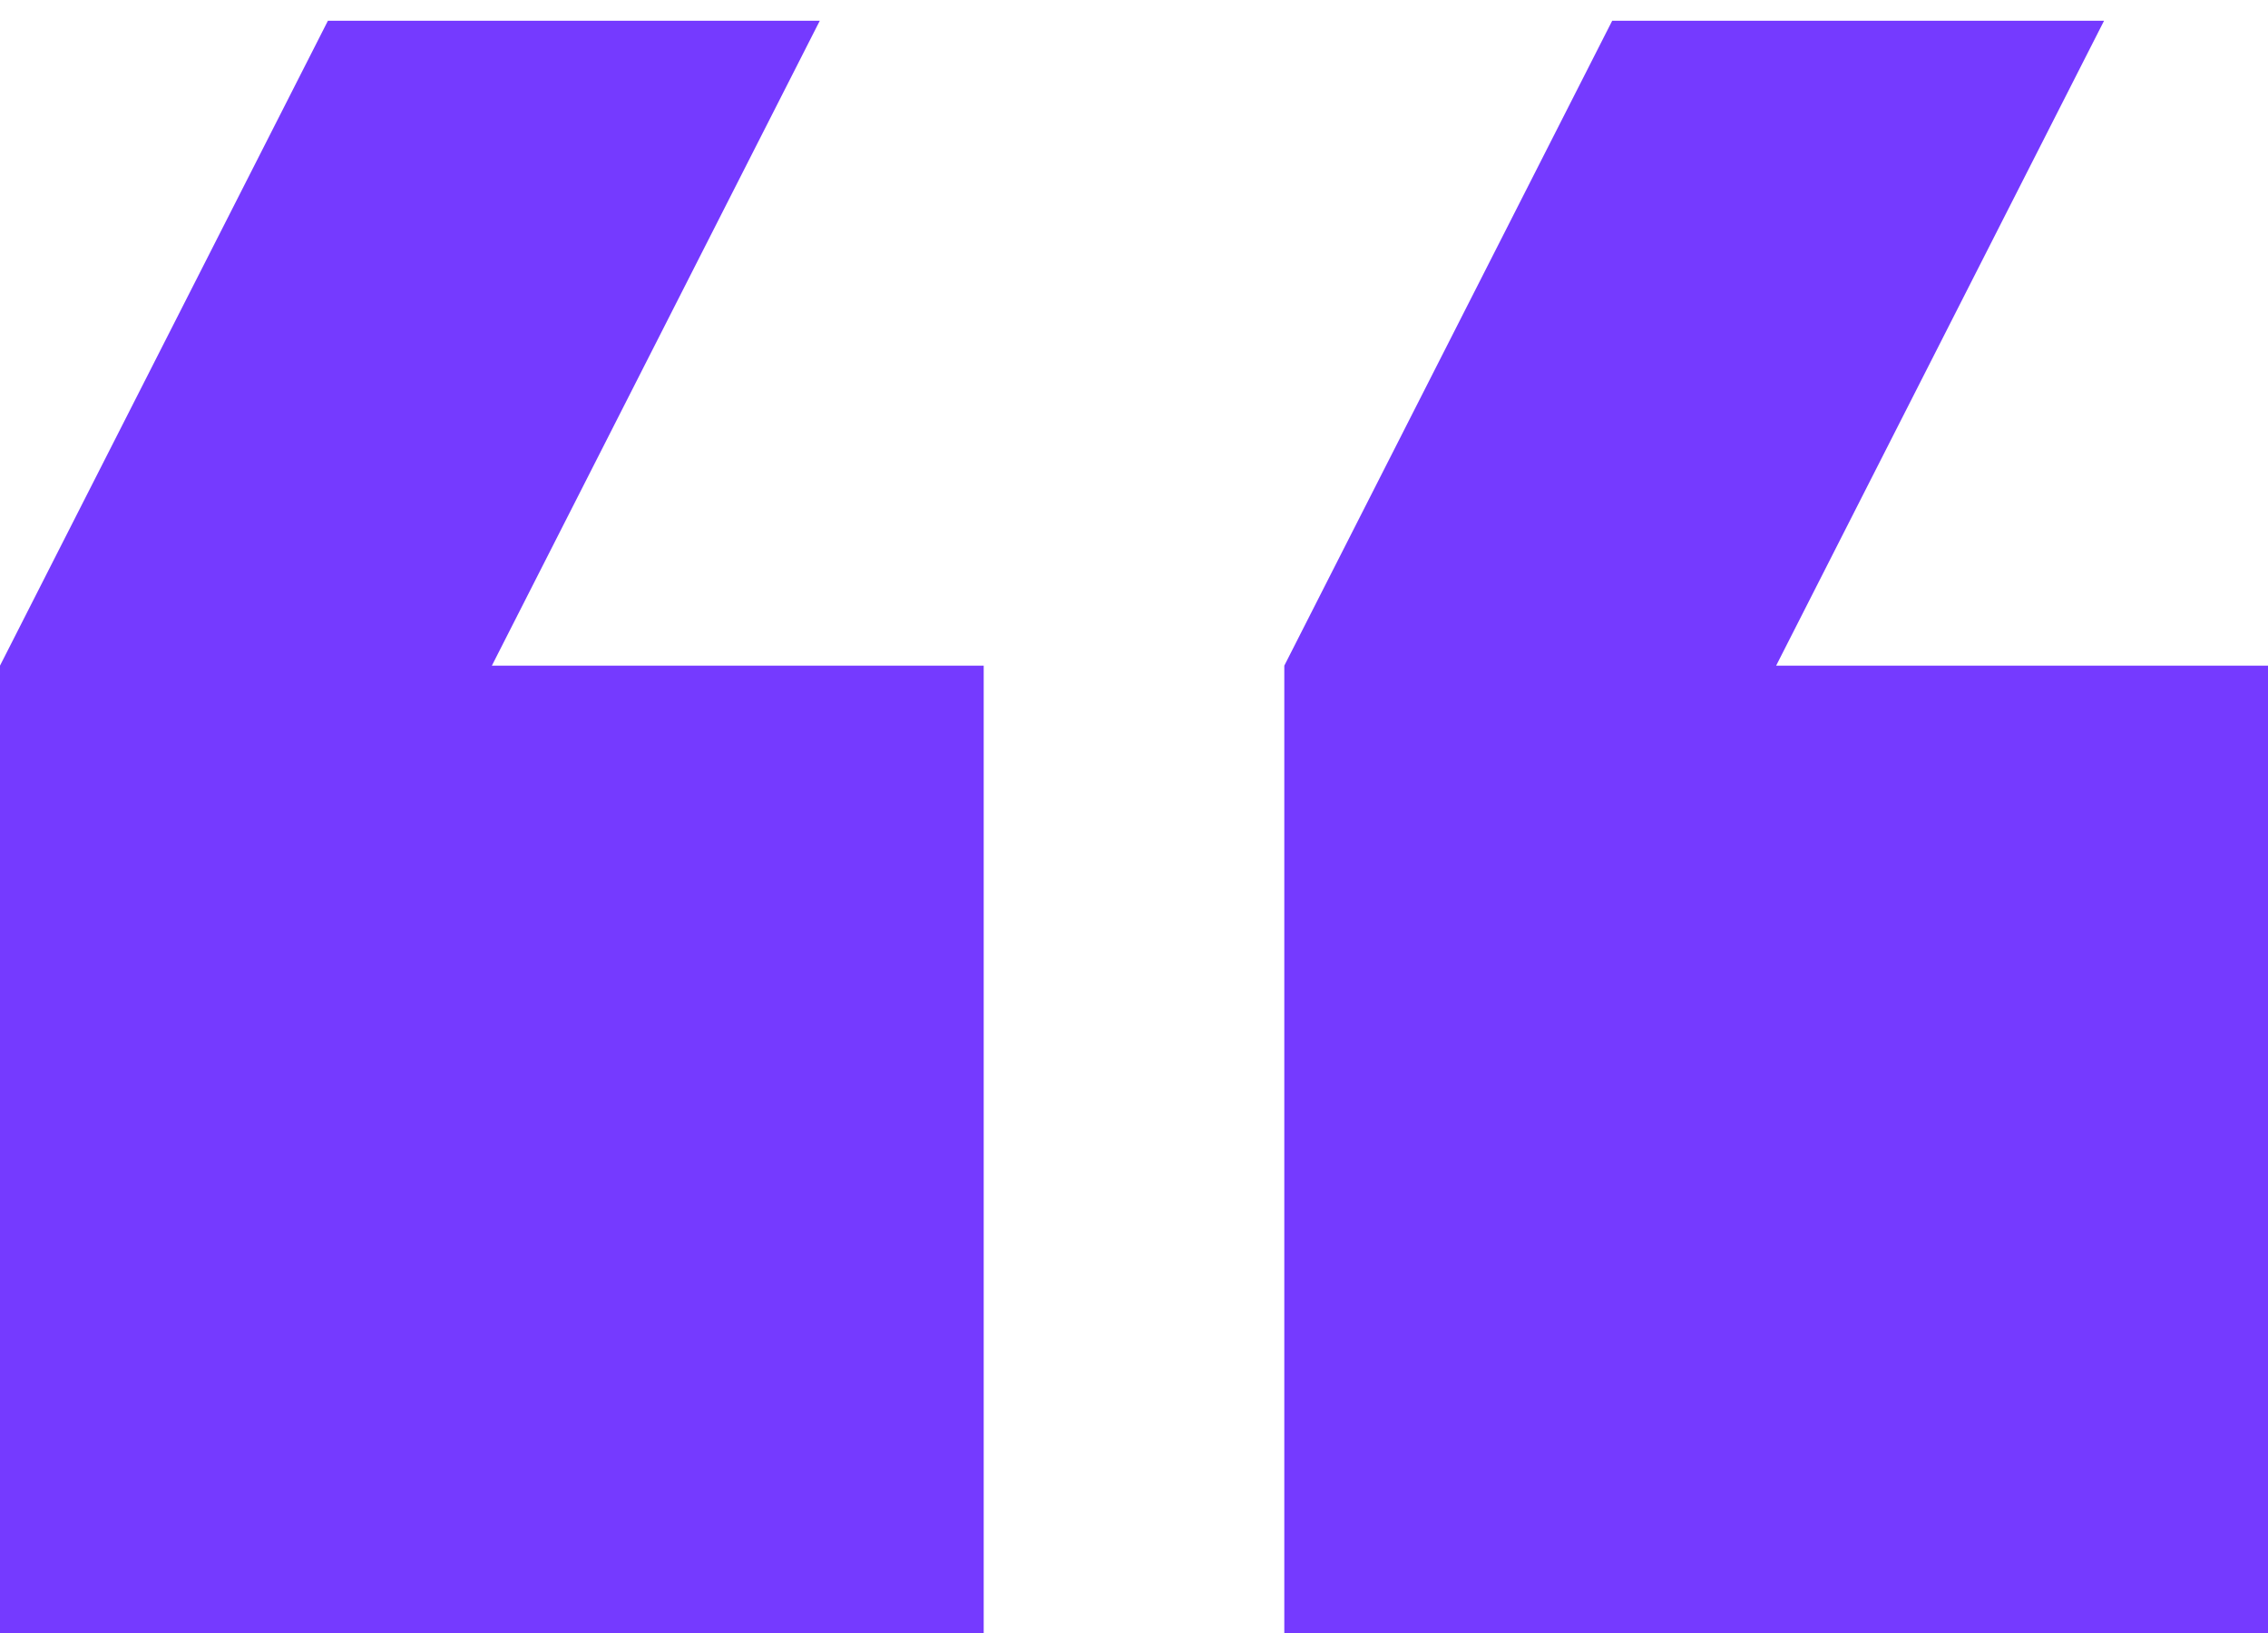 <?xml version="1.0" encoding="UTF-8"?>
<svg width="100px" height="72px" viewBox="0 0 100 72" version="1.1" xmlns="http://www.w3.org/2000/svg" xmlns:xlink="http://www.w3.org/1999/xlink">
    <!-- Generator: Sketch 54.1 (76490) - https://sketchapp.com -->
    <title>Shape</title>
    <desc>Created with Sketch.</desc>
    <g id="Page-1" stroke="none" stroke-width="1" fill="none" fill-rule="evenodd">
        <g id="Home" transform="translate(-661, -2839)" fill="#753aff93" fill-rule="nonzero">
            <g id="Group-124" transform="translate(-1, 2632)">
                <g id="Group" transform="translate(47, 207)">
                    <g id="ic-format-quote-48px" transform="translate(665, 36) scale(-1, -1) translate(-665, -36) translate(615, 0)">
                        <path d="M7.229,71.084 L28.916,71.084 L43.373,42.651 L43.373,0 L0,0 L0,42.651 L21.687,42.651 L7.229,71.084 Z M63.855,71.084 L85.542,71.084 L100,42.651 L100,0 L56.627,0 L56.627,42.651 L78.313,42.651 L63.855,71.084 Z" id="Shape"></path>
                    </g>
                </g>
            </g>
        </g>
    </g>
</svg>